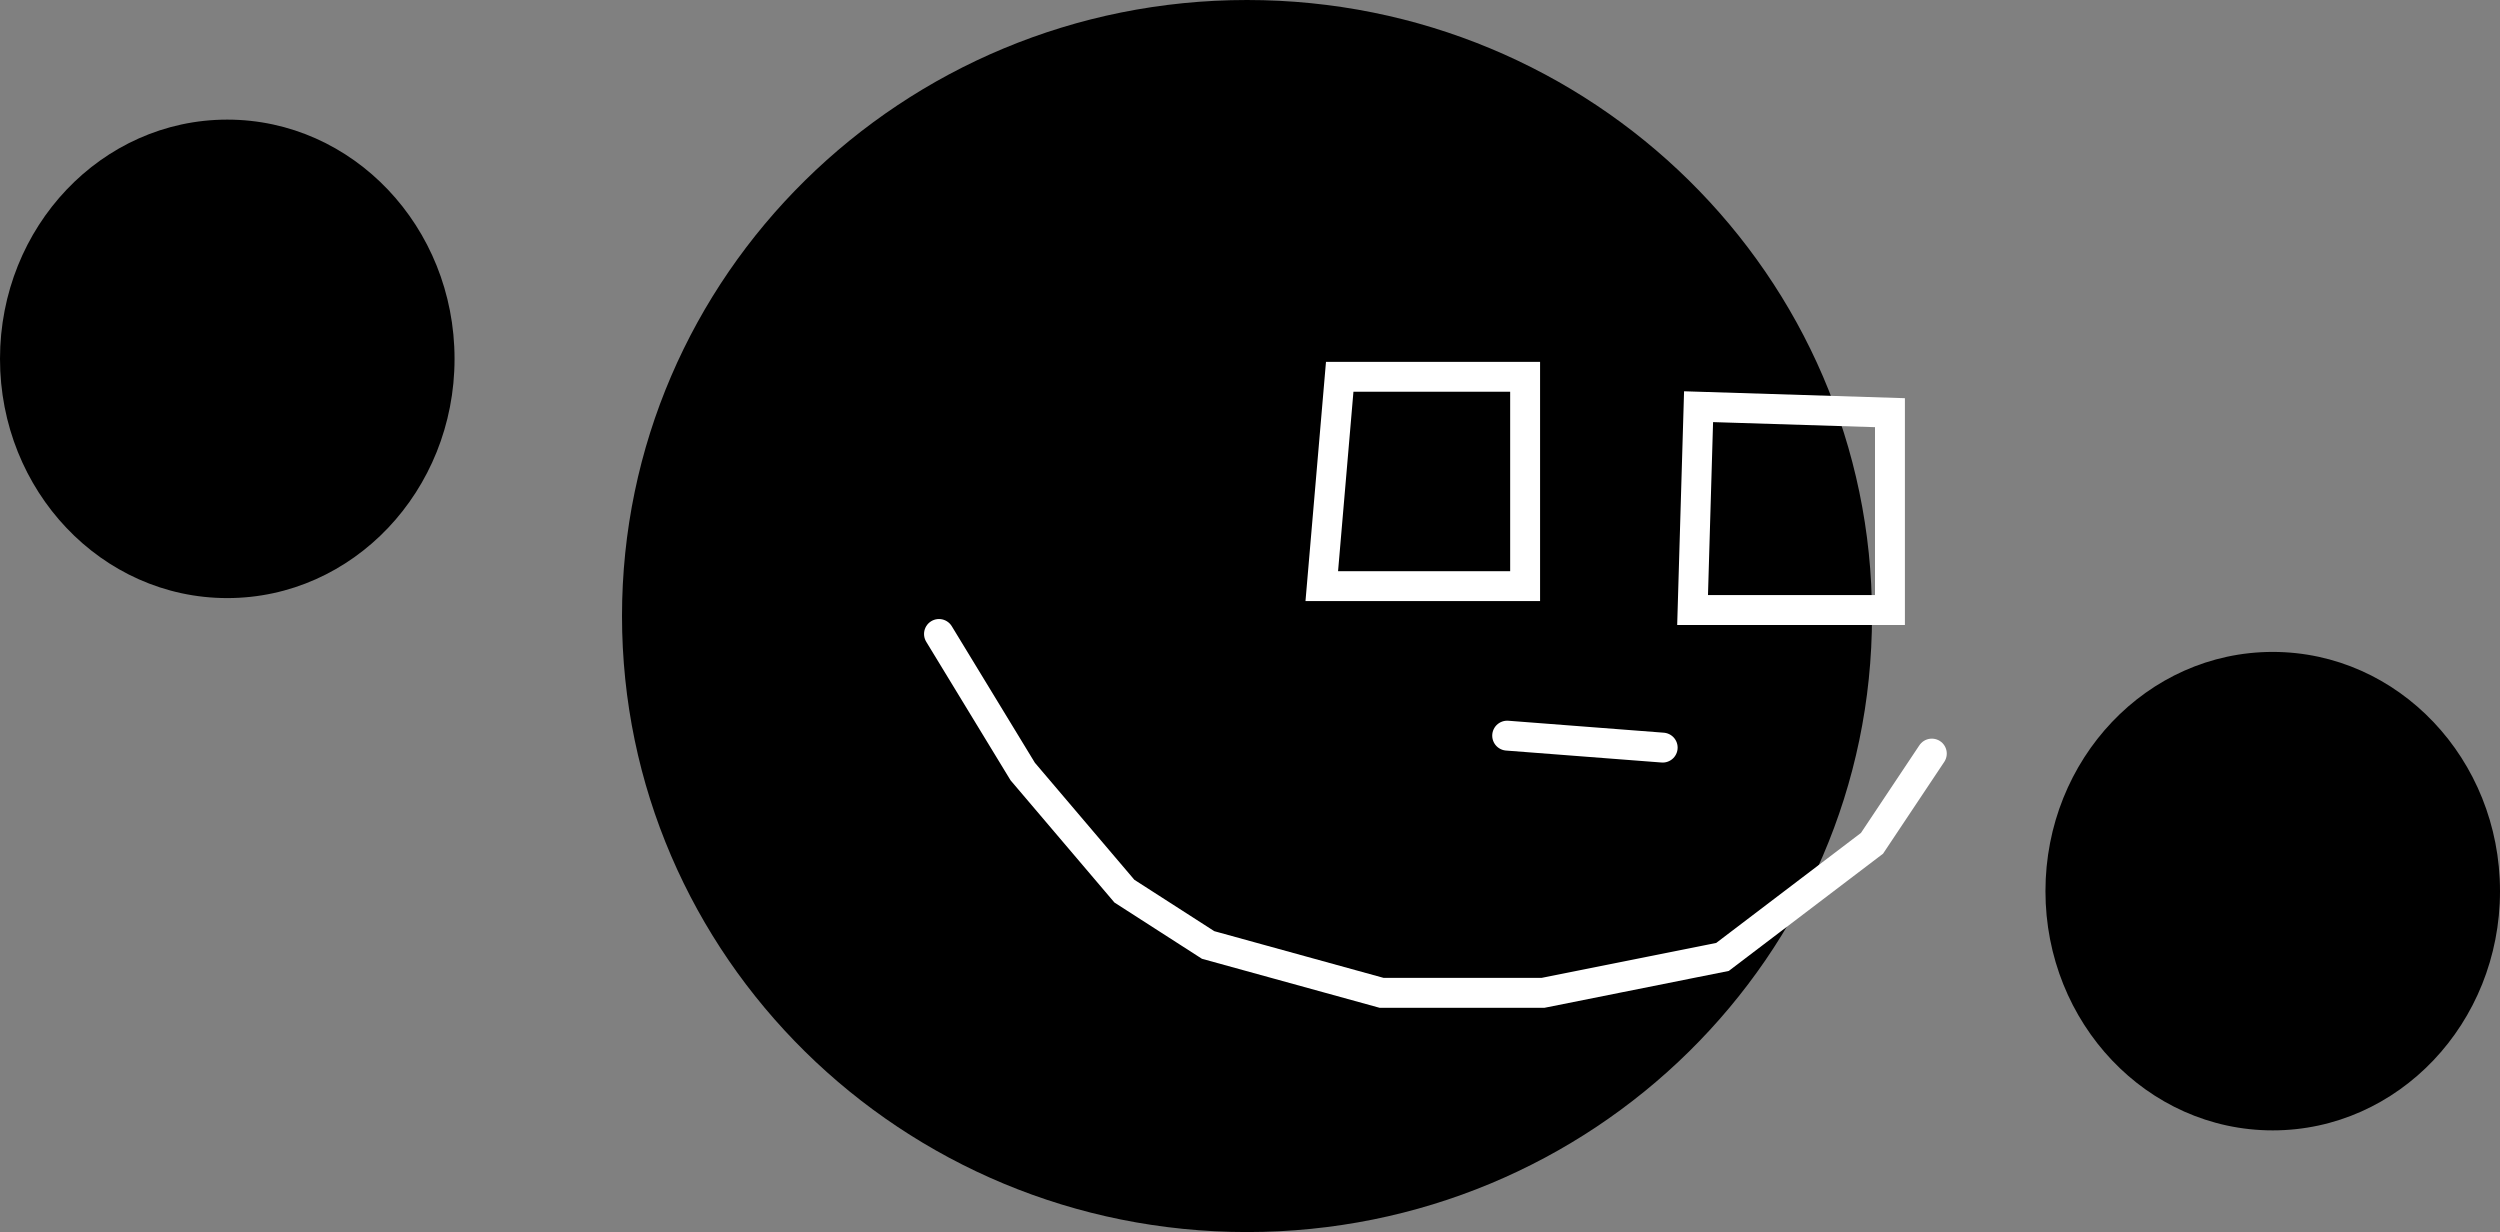 <svg version="1.1" xmlns="http://www.w3.org/2000/svg" xmlns:xlink="http://www.w3.org/1999/xlink" width="418" height="206" viewBox="0,0,418,206"><rect x="0" y="0" width="418" height="206" fill="#808080" stroke="none"/><g transform="translate(-29.5,-82)"><g data-paper-data="{&quot;isPaintingLayer&quot;:true}" fill-rule="nonzero" stroke-linejoin="miter" stroke-miterlimit="10" stroke-dasharray="" stroke-dashoffset="0" style="mix-blend-mode: normal"><path d="M342.5,185c0,56.885 -46.786,103 -104.5,103c-57.714,0 -104.5,-46.115 -104.5,-103c0,-56.885 46.786,-103 104.5,-103c57.714,0 104.5,46.115 104.5,103z" fill="#000000" stroke="none" stroke-width="0" stroke-linecap="butt"/><path d="M352.5,208l-10,15l-25,19l-30,6h-27l-29,-8l-14,-9l-17,-20l-14,-23" fill="none" stroke="#ffffff" stroke-width="5" stroke-linecap="round"/><path d="M284.5,145v35h-34l3,-35z" fill="none" stroke="#ffffff" stroke-width="5" stroke-linecap="round"/><path d="M345.5,151v33h-33l1,-34z" fill="none" stroke="#ffffff" stroke-width="5" stroke-linecap="round"/><path d="M281.5,205l26,2" fill="none" stroke="#ffffff" stroke-width="5" stroke-linecap="round"/><path d="M105.5,142c0,22.091 -17.013,40 -38,40c-20.987,0 -38,-17.909 -38,-40c0,-22.091 17.013,-40 38,-40c20.987,0 38,17.909 38,40z" fill="#000000" stroke="none" stroke-width="0" stroke-linecap="butt"/><path d="M447.5,231c0,22.091 -17.013,40 -38,40c-20.987,0 -38,-17.909 -38,-40c0,-22.091 17.013,-40 38,-40c20.987,0 38,17.909 38,40z" fill="#000000" stroke="none" stroke-width="0" stroke-linecap="butt"/></g></g></svg>